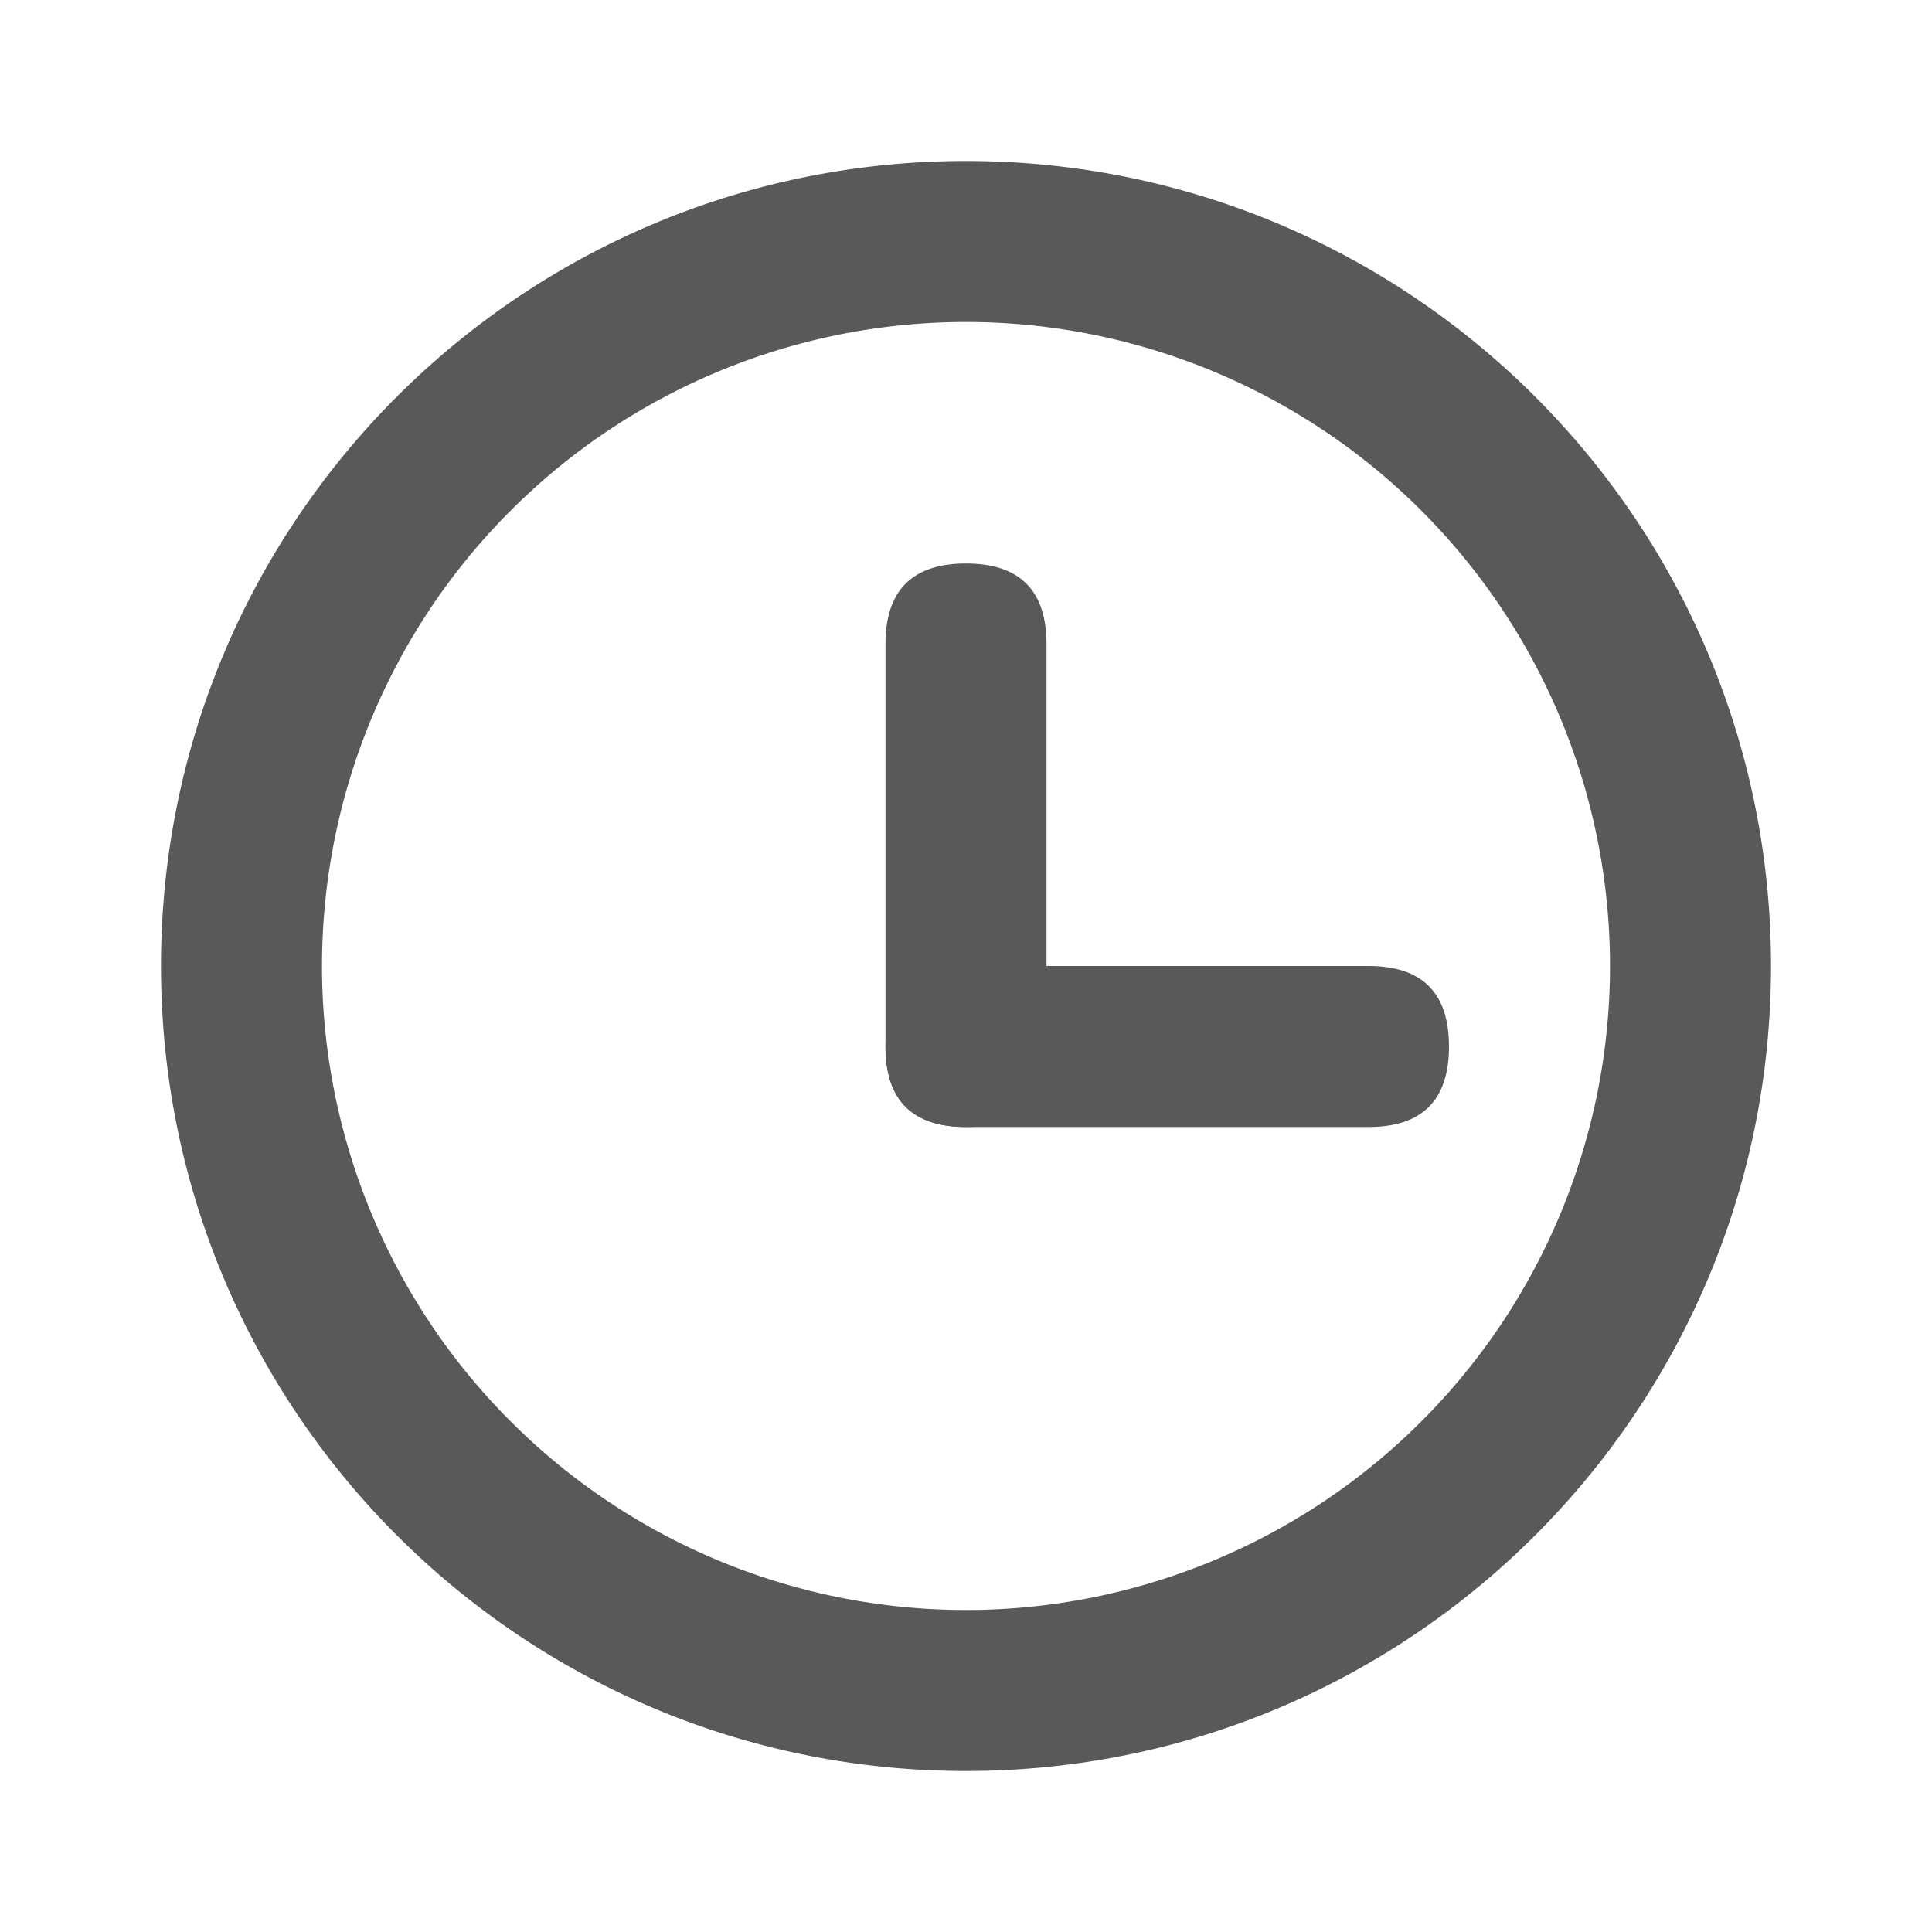 <?xml version="1.0" standalone="no"?><!DOCTYPE svg PUBLIC "-//W3C//DTD SVG 1.1//EN" "http://www.w3.org/Graphics/SVG/1.1/DTD/svg11.dtd"><svg t="1618110147518" class="icon" viewBox="0 0 1024 1024" version="1.1" xmlns="http://www.w3.org/2000/svg" p-id="11354" xmlns:xlink="http://www.w3.org/1999/xlink" width="200" height="200"><defs><style type="text/css"></style></defs><path d="M512 938.667C276.352 938.667 85.333 747.648 85.333 512S276.352 85.333 512 85.333s426.667 191.019 426.667 426.667-191.019 426.667-426.667 426.667z m0-85.333a341.333 341.333 0 1 0 0-682.667 341.333 341.333 0 0 0 0 682.667z" fill="#595959" p-id="11355"></path><path d="M469.333 298.667m42.667 0l0 0q42.667 0 42.667 42.667l0 213.333q0 42.667-42.667 42.667l0 0q-42.667 0-42.667-42.667l0-213.333q0-42.667 42.667-42.667Z" fill="#595959" p-id="11356"></path><path d="M768 512m0 42.667l0 0q0 42.667-42.667 42.667l-213.333 0q-42.667 0-42.667-42.667l0 0q0-42.667 42.667-42.667l213.333 0q42.667 0 42.667 42.667Z" fill="#595959" p-id="11357"></path></svg>